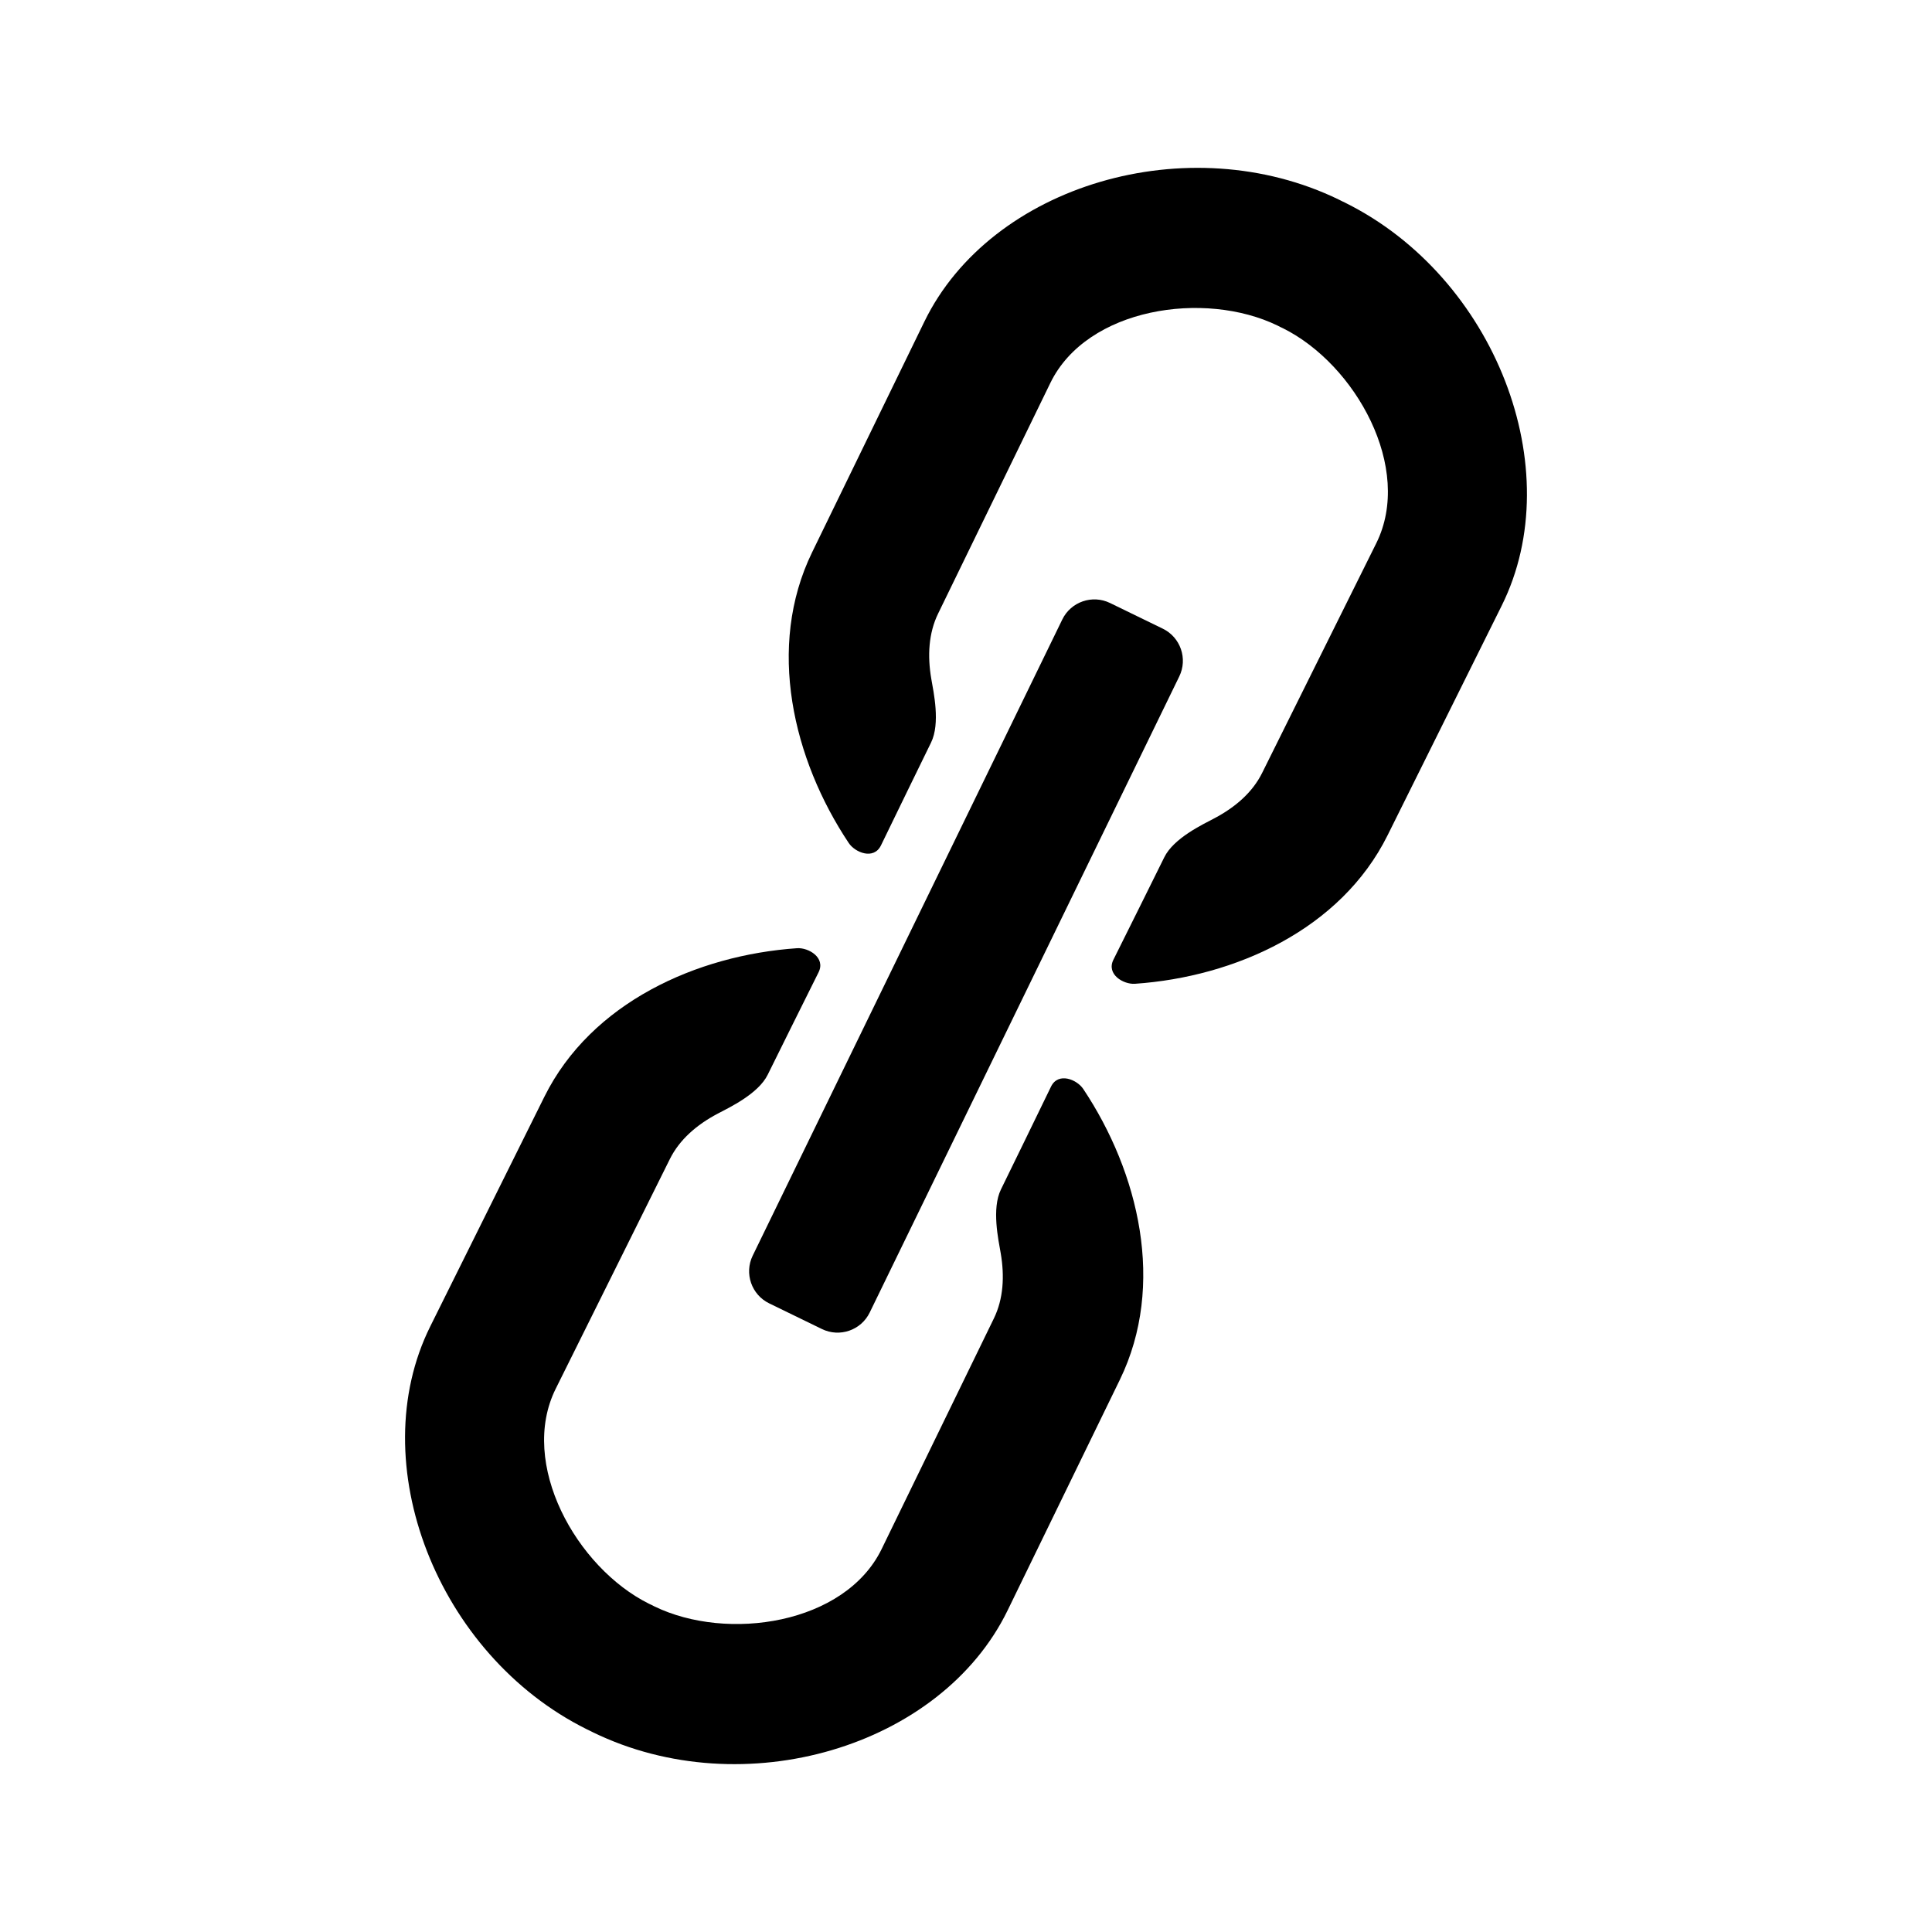 <?xml version="1.0" encoding="utf-8"?>
<!-- Generator: Adobe Illustrator 16.0.0, SVG Export Plug-In . SVG Version: 6.00 Build 0)  -->
<!DOCTYPE svg PUBLIC "-//W3C//DTD SVG 1.1//EN" "http://www.w3.org/Graphics/SVG/1.1/DTD/svg11.dtd">
<svg version="1.1" xmlns="http://www.w3.org/2000/svg" xmlns:xlink="http://www.w3.org/1999/xlink" x="0px" y="0px" width="512px"
	 height="512px" viewBox="0 0 512 512" enable-background="new 0 0 512 512" xml:space="preserve">
<g id="Capa_2">
</g>
<g id="Artwork">
</g>
<g id="Layer_3">
</g>
<g id="Layer_4">
</g>
<g id="Layer_5">
	<g>
		<path d="M308.159,166.609l-13.991-6.808c-4.692-2.284-10.363-0.326-12.647,4.366l-82.047,168.593
			c-2.282,4.688-0.324,10.359,4.369,12.644l13.989,6.809c4.689,2.281,10.361,0.323,12.643-4.365l82.048-168.593
			C314.806,174.563,312.848,168.892,308.159,166.609z"/>
		<path d="M224.928,223.411c1.683,2.523,6.635,4.55,8.544,0.618c3.949-8.133,10.462-21.538,13.263-27.233
			c2.505-5.095,0.673-13.37,0.069-16.883c-1.051-6.121-0.717-12.124,1.801-17.298l29.75-61.129
			c9.7-19.933,40.882-24.611,60.233-15.193c0.233,0.113,0.462,0.241,0.694,0.359c0.236,0.111,0.479,0.215,0.709,0.33
			c19.273,9.578,34.604,37.131,24.738,56.982l-30.254,60.881c-2.56,5.152-7.11,9.082-12.601,11.986
			c-3.15,1.667-10.823,5.268-13.329,10.362c-2.801,5.695-9.441,19.038-13.473,27.13c-1.949,3.912,2.68,6.599,5.705,6.39
			c26.52-1.824,54.539-14.379,66.945-39.346l30.254-60.88c17.968-36.157-1.795-87.041-41.464-106.754
			c-0.28-0.139-0.563-0.27-0.843-0.404c-0.279-0.141-0.555-0.284-0.836-0.421c-39.83-19.384-92.197-3.973-109.866,32.331
			l-29.75,61.129C203.021,171.438,210.183,201.294,224.928,223.411z"/>
		<path d="M287.073,288.588c-1.683-2.523-6.636-4.55-8.545-0.617c-3.948,8.133-10.461,21.538-13.262,27.233
			c-2.506,5.095-0.674,13.369-0.07,16.883c1.051,6.121,0.717,12.124-1.801,17.297l-29.75,61.129
			c-9.701,19.933-40.883,24.612-60.234,15.194c-0.233-0.113-0.463-0.241-0.695-0.359c-0.235-0.111-0.478-0.216-0.709-0.33
			c-19.273-9.578-34.604-37.131-24.738-56.983l30.254-60.881c2.561-5.151,7.111-9.081,12.601-11.985
			c3.151-1.667,10.823-5.268,13.329-10.362c2.801-5.695,9.441-19.037,13.473-27.131c1.949-3.912-2.68-6.598-5.705-6.39
			c-26.52,1.825-54.539,14.38-66.945,39.347l-30.254,60.88c-17.968,36.157,1.796,87.041,41.465,106.754
			c0.279,0.139,0.563,0.27,0.843,0.404c0.278,0.141,0.555,0.284,0.836,0.421c39.829,19.384,92.198,3.973,109.866-32.331
			l29.749-61.129C308.979,340.563,301.817,310.706,287.073,288.588z"/>
	</g>
</g>
</svg>
